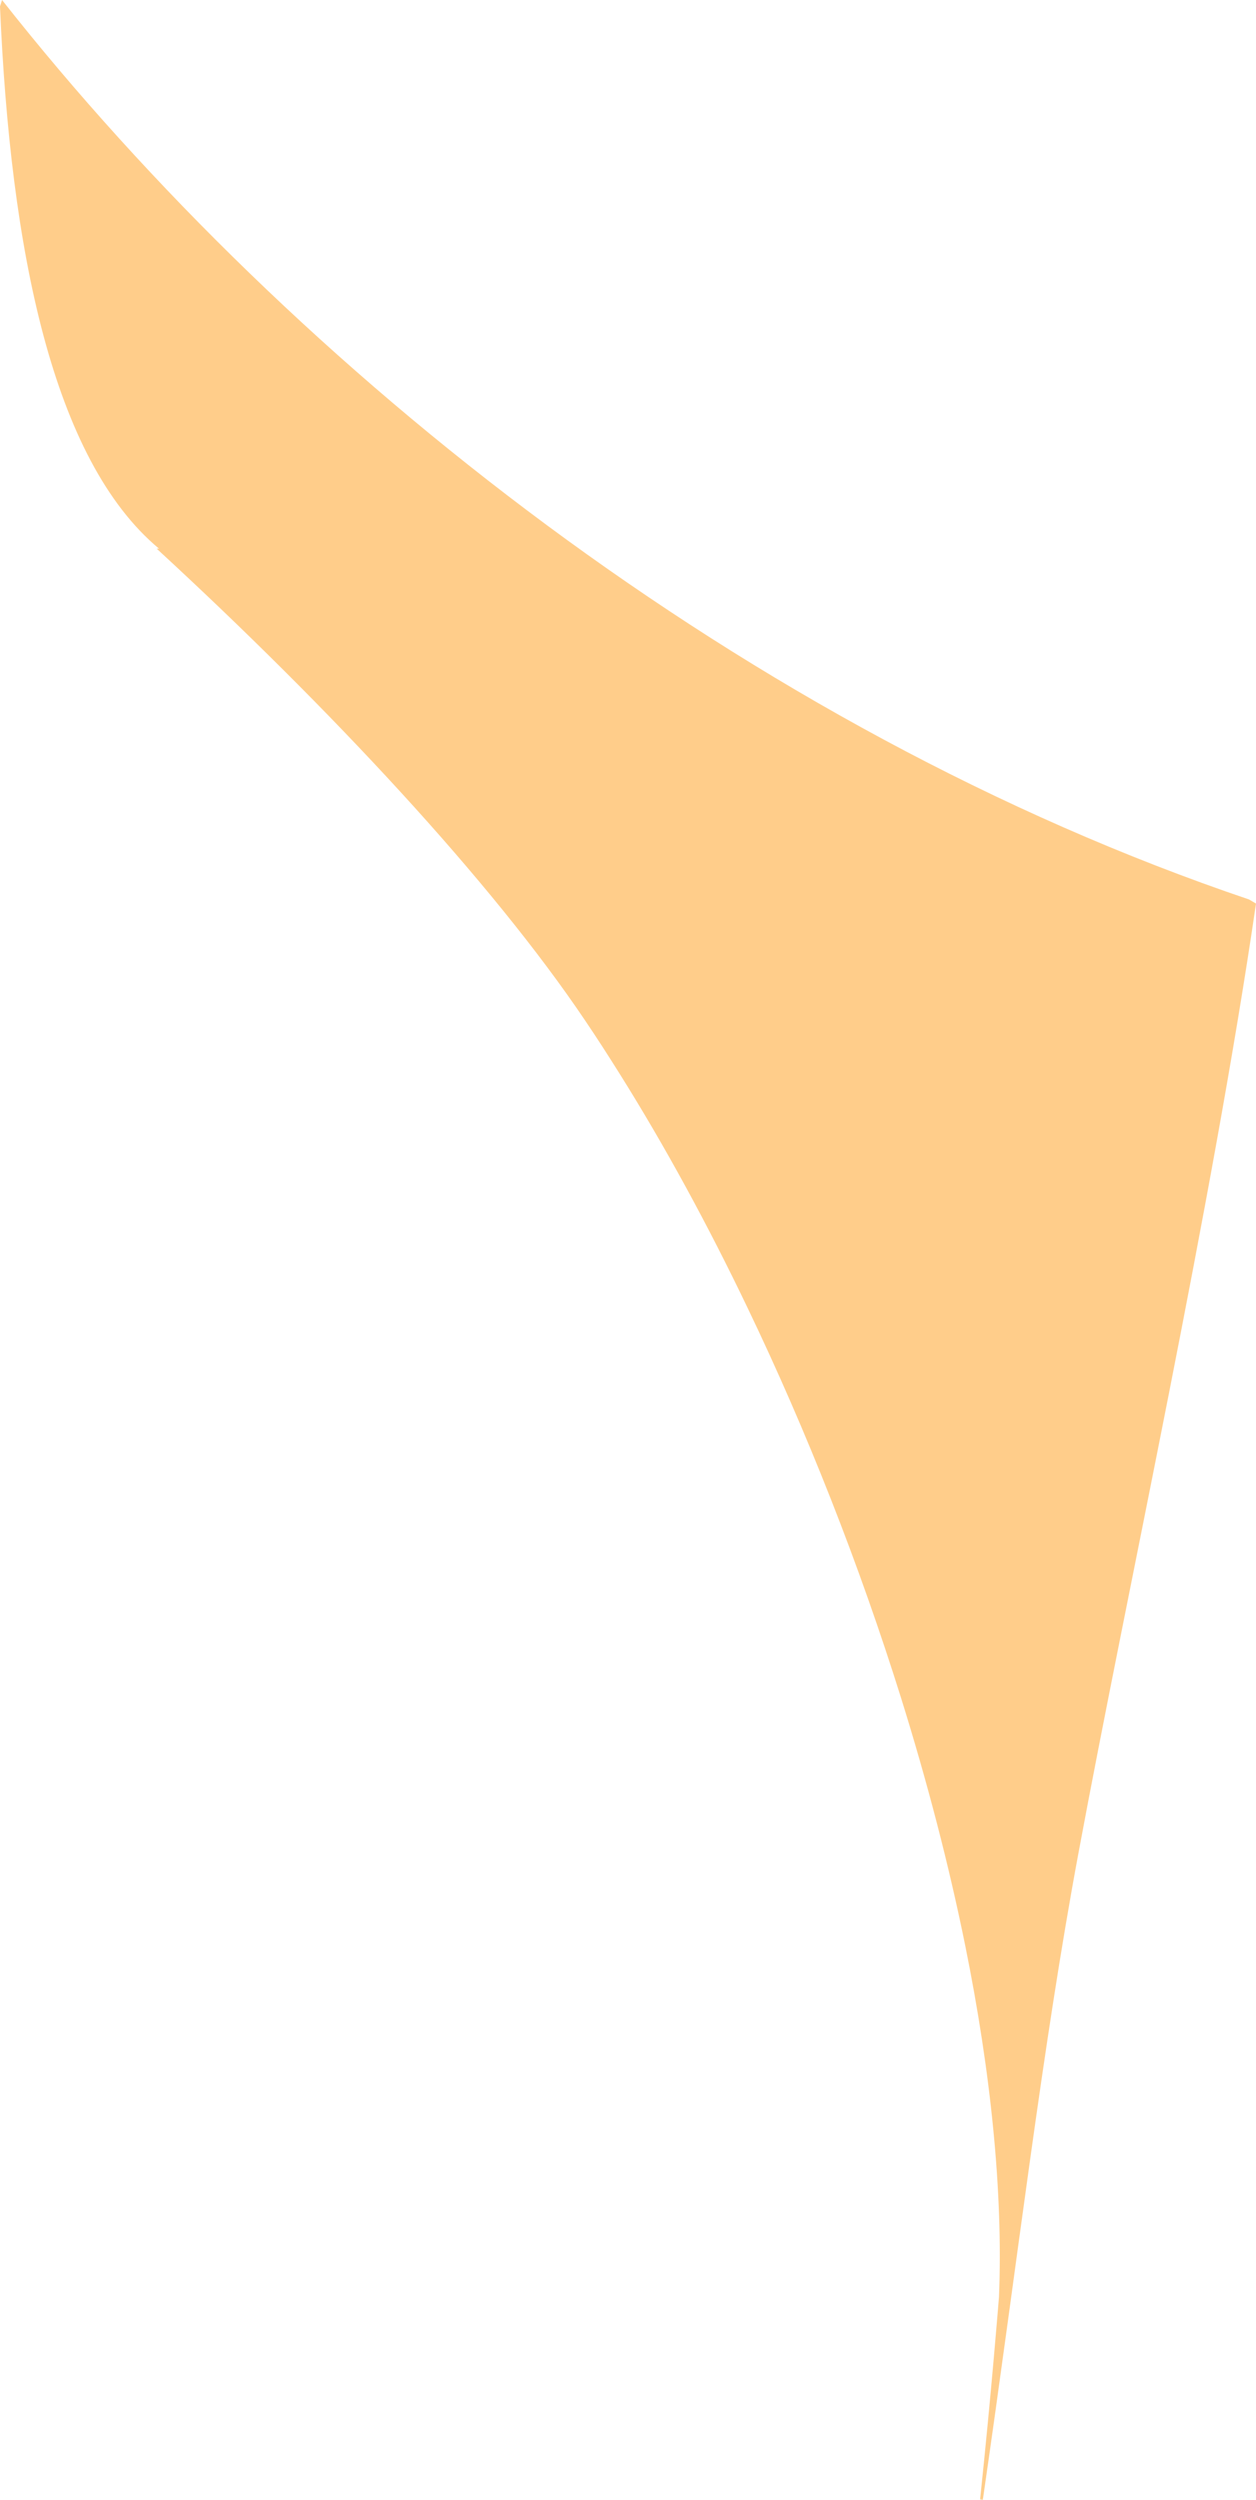 <?xml version="1.0" encoding="iso-8859-1"?>
<!-- Generator: Adobe Illustrator 16.0.0, SVG Export Plug-In . SVG Version: 6.00 Build 0)  -->
<!DOCTYPE svg PUBLIC "-//W3C//DTD SVG 1.1//EN" "http://www.w3.org/Graphics/SVG/1.1/DTD/svg11.dtd">
<svg version="1.1" id="Layer_1" xmlns="http://www.w3.org/2000/svg" xmlns:xlink="http://www.w3.org/1999/xlink" x="0px" y="0px"
	 width="9.187px" height="18.284px" viewBox="0 0 9.187 18.284" style="enable-background:new 0 0 9.187 18.284;"
	 xml:space="preserve">
<path style="fill:#FFCD8A;" d="M9.187,6.609c-0.323,2.214-0.942,5.023-1.299,6.947c-0.264,1.42-0.441,2.949-0.699,4.728l-0.02-0.003
	c0.084-0.795,0.138-1.48,0.138-1.48c0.031-0.768-0.06-1.646-0.246-2.566c-0.12-0.593-0.279-1.203-0.47-1.815
	c-0.305-0.974-0.688-1.948-1.123-2.854C5.177,8.958,4.863,8.382,4.535,7.858C4.451,7.724,4.367,7.593,4.281,7.466
	C3.595,6.446,2.416,5.183,1.146,4.013l0.017,0C0.384,3.363,0.076,1.828,0,0.047L0.015,0c2.139,2.715,5.448,5.336,9.121,6.579
	L9.187,6.609z"/>
</svg>
